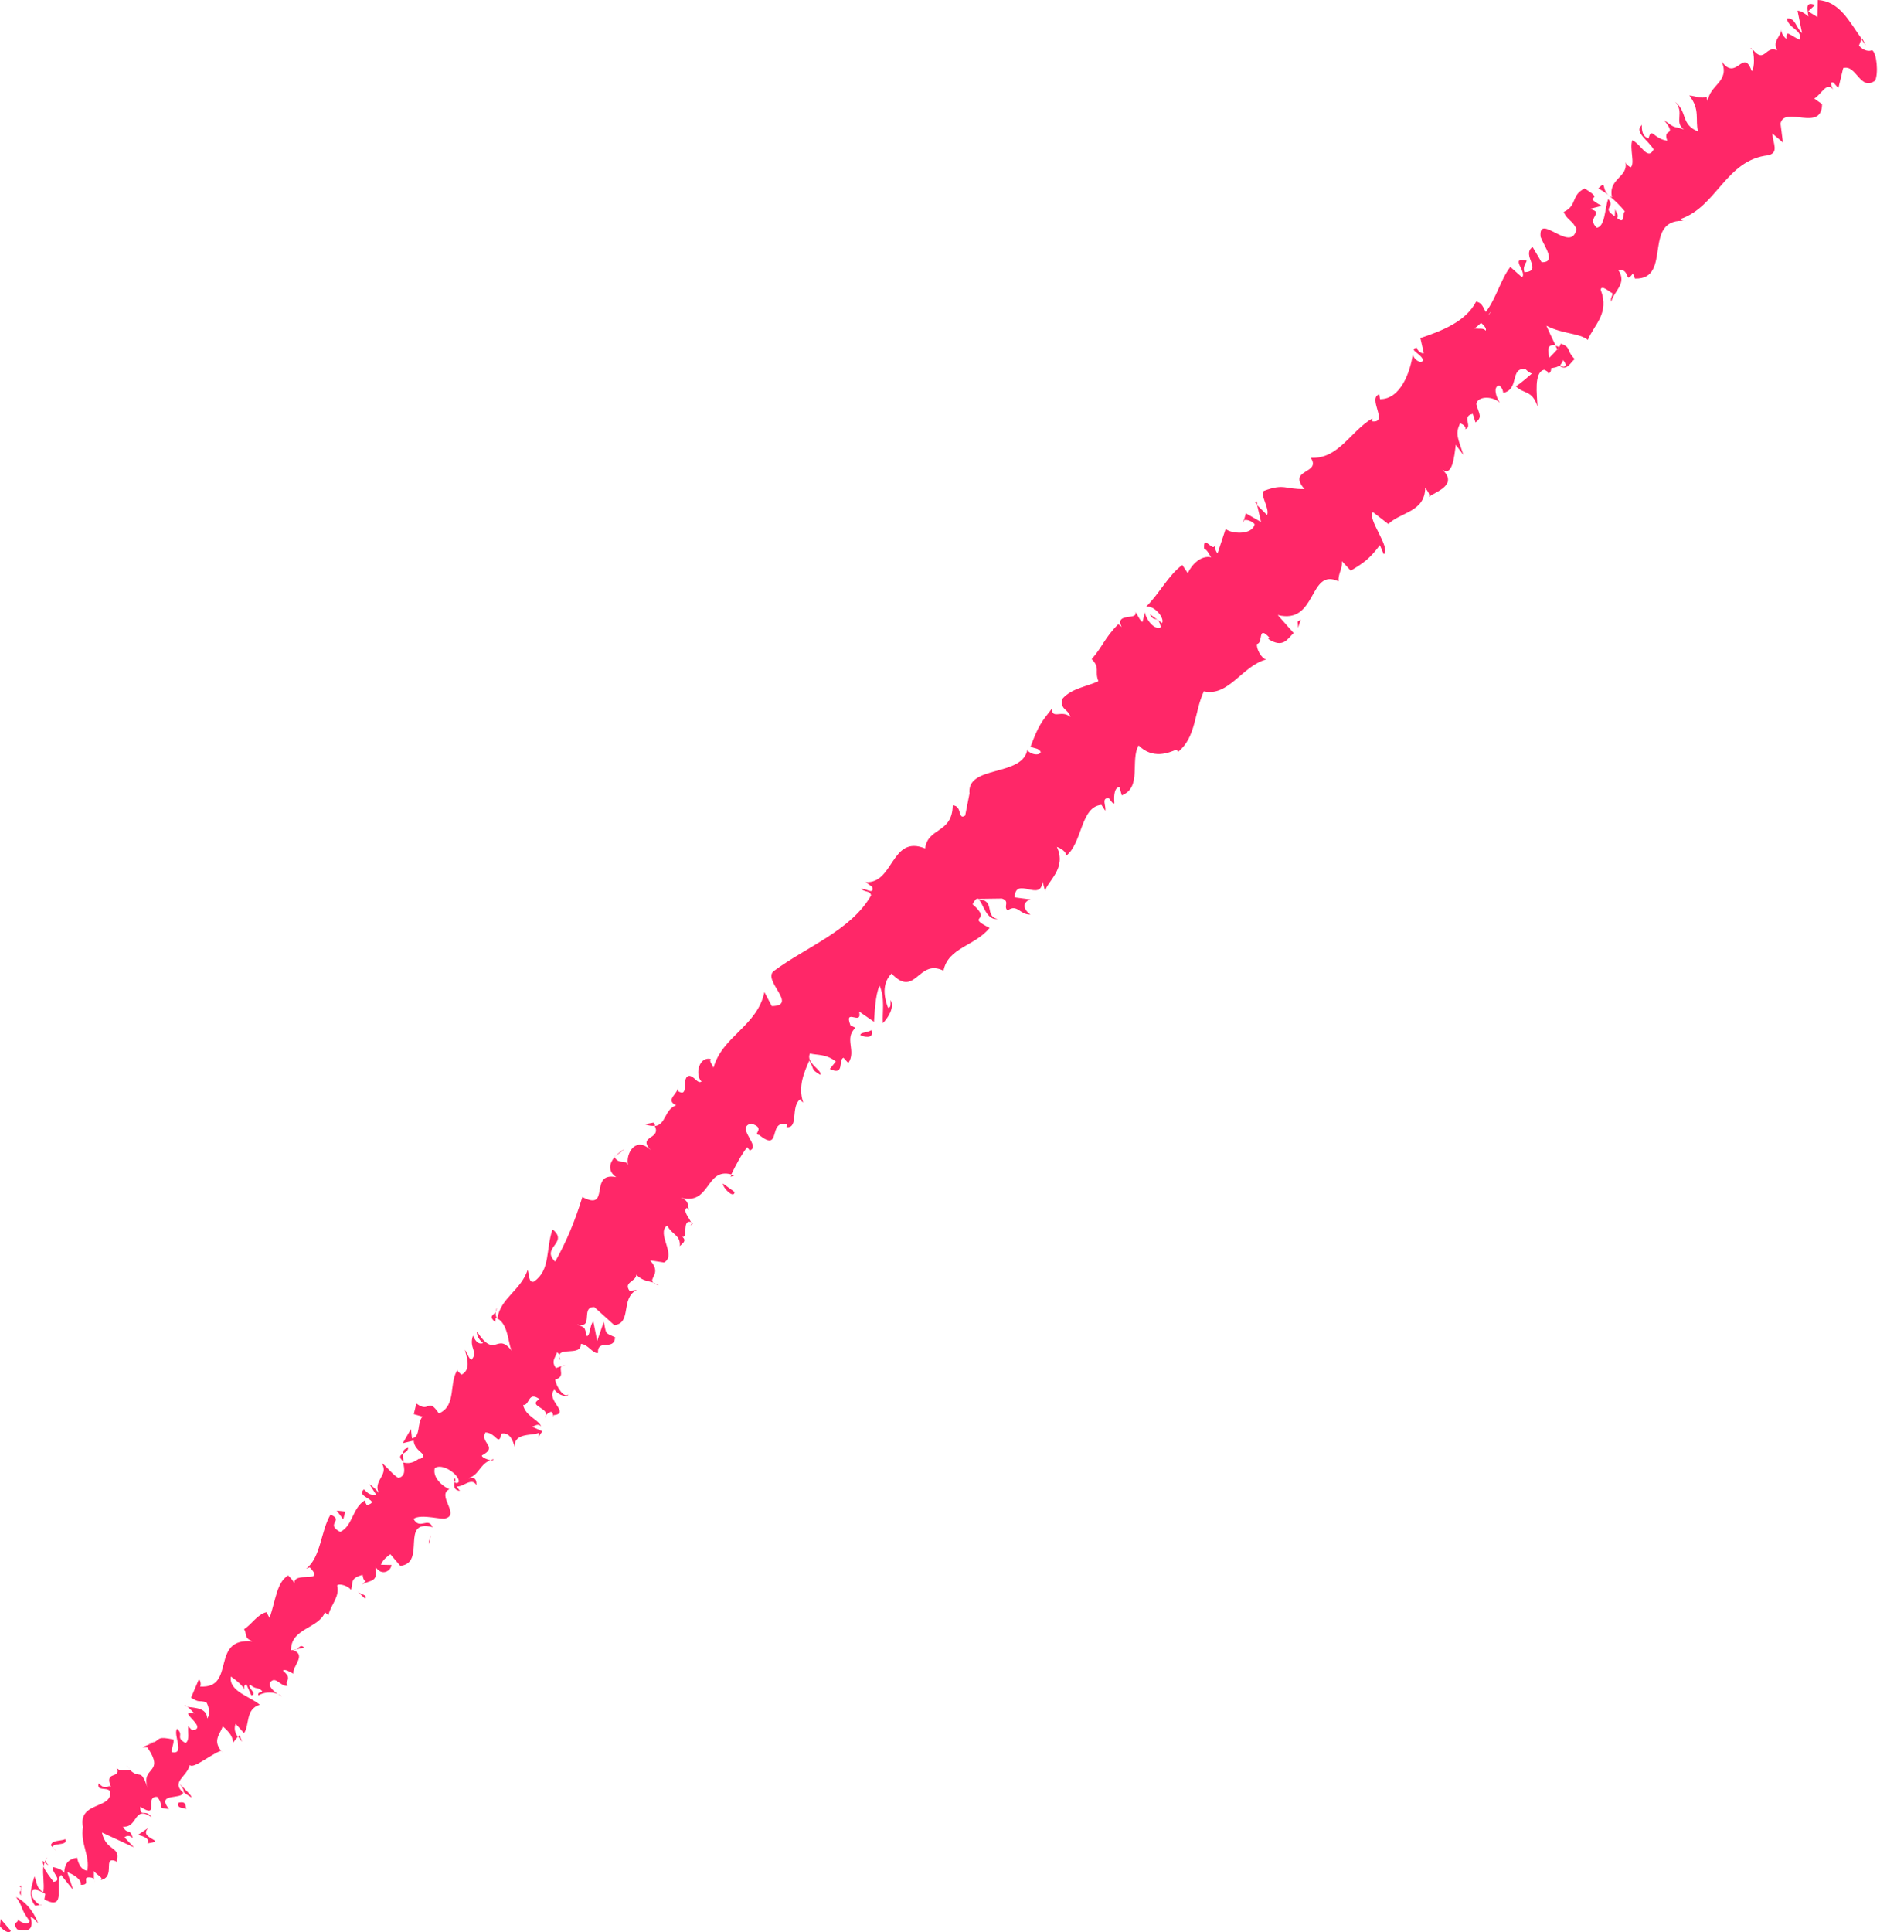 <svg width="69" height="70" viewBox="0 0 69 70" fill="none" xmlns="http://www.w3.org/2000/svg">
<g id="Vector">
<path d="M67.484 1.386L67.463 1.435C67.512 1.505 67.562 1.579 67.616 1.645L67.484 1.39V1.386Z" fill="#FF2768" style="mix-blend-mode:multiply"/>
<path d="M0 69.784C0.079 69.912 0.347 70.093 0.389 69.945L0.025 69.525L0 69.784Z" fill="#FF2768" style="mix-blend-mode:multiply"/>
<path d="M1.386 69.69C1.282 69.398 1.042 68.962 0.583 68.727C0.889 69.18 0.695 69.073 1.071 69.599C1.034 69.747 0.782 69.677 0.637 69.533C0.716 69.661 0.405 69.624 0.625 69.899C1.071 70.023 1.229 69.858 1.109 69.451C1.237 69.488 1.315 69.616 1.386 69.686V69.69Z" fill="#FF2768" style="mix-blend-mode:multiply"/>
<path d="M10.747 59.752L10.639 59.776C10.681 59.78 10.718 59.772 10.747 59.752Z" fill="#FF2768" style="mix-blend-mode:multiply"/>
<path d="M16.468 53.547C16.434 53.605 16.459 53.658 16.492 53.695C16.505 53.625 16.513 53.568 16.468 53.547Z" fill="#FF2768" style="mix-blend-mode:multiply"/>
<path d="M17.874 52.86C17.841 52.873 17.816 52.885 17.791 52.901C17.849 52.91 17.895 52.901 17.874 52.86Z" fill="#FF2768" style="mix-blend-mode:multiply"/>
<path d="M10.747 59.752L11.024 59.69C10.896 59.562 10.846 59.69 10.747 59.752Z" fill="#FF2768" style="mix-blend-mode:multiply"/>
<path d="M1.555 67.412C1.547 67.465 1.559 67.527 1.588 67.597C1.597 67.552 1.605 67.51 1.617 67.473C1.597 67.453 1.58 67.436 1.555 67.416V67.412Z" fill="#FF2768" style="mix-blend-mode:multiply"/>
<path d="M8.678 62.864L8.637 62.918C8.67 62.971 8.72 63.037 8.774 63.103L8.683 62.864H8.678Z" fill="#FF2768" style="mix-blend-mode:multiply"/>
<path d="M6.933 65.117C6.991 65.08 6.643 64.768 6.503 64.62C6.627 64.768 6.668 64.862 6.66 64.928C6.726 64.986 6.813 65.043 6.933 65.113V65.117Z" fill="#FF2768" style="mix-blend-mode:multiply"/>
<path d="M3.425 68.098V68.201C3.425 68.172 3.429 68.135 3.425 68.098Z" fill="#FF2768" style="mix-blend-mode:multiply"/>
<path d="M10.077 61.376C10.134 61.417 10.184 61.446 10.221 61.462C10.176 61.425 10.126 61.396 10.077 61.376Z" fill="#FF2768" style="mix-blend-mode:multiply"/>
<path d="M63.438 1.743C63.459 1.768 63.475 1.784 63.492 1.805C63.475 1.76 63.459 1.731 63.438 1.743Z" fill="#FF2768" style="mix-blend-mode:multiply"/>
<path d="M20.058 51.277C20.058 51.277 20.05 51.277 20.046 51.277C20.041 51.364 20.058 51.327 20.058 51.277Z" fill="#FF2768" style="mix-blend-mode:multiply"/>
<path d="M36.157 33.293C35.665 33.202 36.083 32.606 35.462 32.585C35.62 32.684 35.727 33.354 36.157 33.293Z" fill="#FF2768" style="mix-blend-mode:multiply"/>
<path d="M1.65 67.391C1.671 67.358 1.692 67.325 1.721 67.297C1.675 67.329 1.655 67.358 1.65 67.391Z" fill="#FF2768" style="mix-blend-mode:multiply"/>
<path d="M35.462 32.585H35.401C35.425 32.585 35.442 32.585 35.462 32.585Z" fill="#FF2768" style="mix-blend-mode:multiply"/>
<path d="M23.88 46.569C23.81 46.524 23.748 46.499 23.686 46.479C23.723 46.508 23.777 46.536 23.88 46.569Z" fill="#FF2768" style="mix-blend-mode:multiply"/>
<path d="M20.372 49.497L20.492 49.456C20.43 49.46 20.397 49.48 20.372 49.497Z" fill="#FF2768" style="mix-blend-mode:multiply"/>
<path d="M24.968 44.398C25.034 44.378 25.096 44.407 25.105 44.3C25.08 44.291 25.063 44.283 25.047 44.279C25.072 44.345 25.067 44.394 24.968 44.394V44.398Z" fill="#FF2768" style="mix-blend-mode:multiply"/>
<path d="M26.61 42.589C26.577 42.577 26.544 42.569 26.511 42.56C26.499 42.585 26.486 42.61 26.478 42.634L26.61 42.589Z" fill="#FF2768" style="mix-blend-mode:multiply"/>
<path d="M57.92 6.83C58.048 6.891 58.168 6.973 58.284 7.064C58.036 6.846 58.226 6.517 57.92 6.83Z" fill="#FF2768" style="mix-blend-mode:multiply"/>
<path d="M1.758 67.572C1.675 67.486 1.642 67.436 1.65 67.391C1.638 67.416 1.626 67.445 1.617 67.469C1.667 67.519 1.717 67.56 1.758 67.572Z" fill="#FF2768" style="mix-blend-mode:multiply"/>
<path d="M22.317 41.878L22.631 41.635C22.523 41.685 22.412 41.775 22.317 41.878Z" fill="#FF2768" style="mix-blend-mode:multiply"/>
<path d="M45.063 18.93L45.088 18.828C45.055 18.844 45.043 18.877 45.063 18.93Z" fill="#FF2768" style="mix-blend-mode:multiply"/>
<path d="M23.359 40.731C23.529 40.788 23.649 40.797 23.744 40.784C23.727 40.747 23.719 40.714 23.686 40.669L23.359 40.731Z" fill="#FF2768" style="mix-blend-mode:multiply"/>
<path d="M59.492 4.539C59.202 4.778 59.756 5.103 59.926 5.415C59.707 5.839 59.475 5.218 59.153 5.082C59.049 5.386 59.264 5.946 59.09 6.065C59.012 5.999 58.958 5.999 58.908 5.876C59.012 6.431 58.267 6.468 58.42 7.15C58.367 7.126 58.321 7.097 58.284 7.068C58.528 7.257 58.743 7.483 58.884 7.656C58.768 7.775 58.913 8.149 58.598 7.895C58.681 7.833 58.582 7.709 58.532 7.586L58.52 7.833C58.019 7.512 58.565 7.524 58.28 7.212C58.151 7.578 58.172 8.195 57.87 8.252C57.452 7.874 58.197 7.705 57.605 7.57L58.048 7.459C57.225 7.01 58.271 7.339 57.428 6.83C56.923 7.068 57.175 7.442 56.67 7.677C56.791 7.985 57.01 7.989 57.13 8.302C56.948 9.218 55.74 7.66 55.831 8.581C55.976 8.951 56.414 9.51 55.868 9.502L55.541 8.947C55.115 9.247 55.938 9.815 55.248 9.864C55.148 9.617 55.405 9.441 55.297 9.436C54.697 9.305 55.355 9.864 55.157 10.045L54.735 9.671C54.391 10.107 54.222 10.814 53.845 11.303C53.754 11.159 53.713 10.958 53.494 10.929C53.121 11.653 52.245 11.99 51.475 12.249L51.599 12.792C51.545 12.833 51.359 12.713 51.347 12.598C51.008 12.66 51.545 12.833 51.574 13.063C51.479 13.199 51.223 13.009 51.202 12.833C51.107 13.474 50.759 14.469 50.011 14.461L49.986 14.284C49.547 14.428 50.329 15.324 49.738 15.267V15.156C48.931 15.629 48.513 16.636 47.504 16.587C47.893 17.179 46.639 16.981 47.272 17.717C46.565 17.734 46.553 17.504 45.804 17.783C45.634 17.886 46.023 18.421 45.92 18.659L45.56 18.301L45.7 18.91L45.15 18.597L45.08 18.848C45.167 18.807 45.378 18.877 45.469 18.992C45.378 19.403 44.608 19.337 44.418 19.161L44.124 20.049C43.992 19.892 44.046 19.744 44.029 19.572C44.075 20.25 43.595 19.247 43.636 19.872C43.756 19.917 43.827 20.106 43.893 20.189C43.533 20.11 43.198 20.435 43.045 20.764L42.846 20.468C42.342 20.838 42.027 21.492 41.535 21.981C41.825 21.92 42.218 22.388 42.114 22.573L41.676 22.253C41.816 22.578 41.969 22.244 42.069 22.721C41.841 22.861 41.514 22.413 41.494 22.183L41.403 22.536C41.274 22.438 41.266 22.323 41.138 22.166C41.283 22.491 40.373 22.17 40.65 22.713L40.526 22.614C40.033 23.104 39.942 23.457 39.562 23.877C39.885 24.21 39.657 24.296 39.806 24.679C39.409 24.868 38.821 24.938 38.499 25.32C38.416 25.731 38.706 25.665 38.792 25.974C38.474 25.698 38.147 26.076 38.114 25.682C37.742 26.155 37.634 26.282 37.345 27.059C37.527 27.121 37.647 27.109 37.717 27.244C37.671 27.388 37.37 27.343 37.237 27.187V27.129C37.092 28.178 34.978 27.684 35.14 28.782V28.724L34.978 29.547C34.701 29.728 34.883 29.189 34.528 29.177C34.511 30.209 33.622 29.966 33.527 30.739C32.286 30.229 32.397 32.034 31.367 31.956L31.607 32.129C31.698 32.446 31.343 32.162 31.206 32.203C31.384 32.347 31.524 32.252 31.57 32.437C30.842 33.712 29.237 34.292 28.042 35.18C27.616 35.517 28.948 36.434 27.971 36.45L27.702 35.941C27.446 37.174 26.172 37.54 25.858 38.683C25.808 38.551 25.688 38.441 25.762 38.367C25.316 38.26 25.183 38.959 25.423 39.181C25.287 39.279 25.183 39.012 24.993 38.975C24.67 38.983 24.989 39.732 24.616 39.555C24.555 39.526 24.563 39.423 24.567 39.37C24.612 39.608 24.075 39.843 24.505 40.044C24.075 40.192 24.145 40.743 23.731 40.797C23.971 41.29 23.09 41.134 23.582 41.668C23.049 41.146 22.668 41.779 22.759 42.199C22.648 41.985 22.437 42.203 22.271 41.923C22.085 42.141 22.015 42.429 22.333 42.647C21.311 42.441 22.155 43.909 21.105 43.366C20.832 44.263 20.505 45.028 20.12 45.706C19.582 45.192 20.633 45.032 20.025 44.538C19.768 45.282 19.959 46.006 19.351 46.43C19.152 46.504 19.177 46.138 19.123 46.006C18.875 46.754 18.147 47.013 18.023 47.766C17.973 47.721 17.961 47.618 17.961 47.532C17.895 47.642 17.684 47.684 17.948 47.893L17.961 47.741C18.465 47.914 18.399 48.798 18.581 48.983C17.994 48.181 17.977 49.3 17.282 48.235C17.274 48.342 17.328 48.522 17.51 48.658C17.378 48.708 17.253 48.65 17.142 48.387C16.98 48.851 17.357 48.967 17.08 49.271C16.956 49.164 16.964 49.057 16.848 48.901C16.951 49.267 17.055 49.637 16.72 49.805C16.658 49.723 16.534 49.67 16.604 49.596C16.244 50.077 16.571 50.92 15.905 51.207C15.495 50.595 15.582 51.22 15.09 50.846L14.995 51.232L15.313 51.322C15.102 51.549 15.26 52.046 14.933 52.112L14.892 51.775L14.598 52.285L14.991 52.19C15.024 52.63 15.603 52.675 15.202 52.868C15.21 52.766 14.991 53.095 14.61 52.98C14.66 53.222 14.71 53.473 14.445 53.543C14.255 53.461 13.961 53.062 13.833 53.008C14.122 53.456 13.46 53.646 13.758 54.147C13.7 54.016 13.456 53.802 13.394 53.777L13.63 54.147C13.435 54.168 13.373 54.143 13.191 53.958C12.852 54.238 13.874 54.361 13.287 54.534C13.287 54.48 13.225 54.456 13.233 54.349C12.765 54.624 12.794 55.274 12.331 55.5C11.768 55.204 12.484 55.089 11.979 54.871C11.624 55.463 11.632 56.425 11.094 56.832L11.227 56.783C11.835 57.416 10.577 56.877 10.676 57.395C10.676 57.293 10.374 57.001 10.437 57.079C10.035 57.33 10.002 57.918 9.771 58.617L9.655 58.407C9.328 58.481 9.113 58.863 8.848 59.02C8.964 59.229 8.832 59.328 9.146 59.464C7.591 59.316 8.579 61.187 7.251 61.1C7.309 61.026 7.243 60.804 7.198 60.862L6.925 61.503C7.251 61.705 7.16 61.585 7.479 61.668C7.599 61.877 7.611 62.132 7.508 62.26C7.508 61.865 7.032 61.873 6.788 61.836C6.891 61.894 6.962 62.009 7.061 62.079C6.316 61.914 7.615 62.613 6.962 62.687L6.825 62.539C6.792 62.741 6.891 63.037 6.726 63.148C6.333 62.93 6.689 62.872 6.416 62.63C6.263 62.856 6.722 63.571 6.23 63.481C6.209 63.312 6.312 63.185 6.288 63.02C5.717 62.897 5.799 63.004 5.609 63.107L5.63 63.099L5.158 63.304H5.34C6.015 64.295 5.067 63.966 5.361 64.797C5.088 64.003 5.088 64.48 4.724 64.135C4.542 64.135 4.31 64.176 4.232 64.048C4.405 64.472 3.756 64.126 4.021 64.731C3.888 64.64 3.864 64.899 3.578 64.608C3.5 64.903 3.839 64.735 3.979 64.879C4.132 65.557 2.817 65.241 3.007 66.195C2.908 66.803 3.268 67.222 3.164 67.773C2.858 67.741 2.796 67.301 2.796 67.301C2.441 67.362 2.345 67.543 2.325 67.856C2.25 67.728 2.122 67.695 1.932 67.642C1.832 67.827 2.3 68.115 1.944 68.177C1.832 68.028 1.646 67.802 1.572 67.613C1.535 67.893 1.617 68.263 1.572 68.546C1.311 68.423 1.336 68.164 1.249 67.979C1.171 68.275 0.984 68.699 1.278 69.044L1.514 69.003C1.464 69.093 1.183 68.806 1.167 68.695C1.047 68.292 1.506 68.522 1.642 68.612L1.609 68.814C2.461 69.266 1.944 68.168 2.213 67.926L2.652 68.472L2.441 67.831C2.631 67.885 2.962 68.082 2.929 68.283C3.355 68.3 2.883 67.954 3.317 68.024C3.38 68.041 3.396 68.074 3.404 68.107V67.786C3.487 67.913 3.806 68.057 3.632 68.115C4.223 68.016 3.69 67.231 4.203 67.428L4.211 67.486C4.426 66.861 3.855 67.12 3.694 66.388L4.86 66.931L4.509 66.565C4.563 66.528 4.674 66.454 4.815 66.598C4.699 66.195 4.621 66.491 4.455 66.178C5.009 66.228 4.831 65.385 5.497 65.837C5.27 65.508 5.08 65.878 5.084 65.454C5.812 65.927 5.212 65.068 5.696 65.097C5.986 65.446 5.634 65.504 6.122 65.537C5.646 64.928 6.598 65.216 6.639 64.941C6.184 64.55 6.776 64.381 6.875 63.946C7.016 64.094 7.607 63.575 8.008 63.427L8.079 63.501C7.657 63.062 7.988 62.835 8.07 62.539C8.343 62.778 8.422 62.909 8.451 63.127L8.616 62.922C8.505 62.749 8.48 62.621 8.538 62.449L8.844 62.786C9.051 62.506 8.889 61.91 9.415 61.762C9.105 61.474 8.277 61.281 8.368 60.738C8.554 60.87 8.869 61.108 8.86 61.261C8.86 61.211 8.807 61.03 8.935 61.03L9.109 61.421C9.369 61.372 8.931 61.133 9.063 61.03C9.311 61.24 9.32 61.088 9.506 61.269C9.506 61.322 9.311 61.289 9.369 61.421C9.535 61.318 9.828 61.273 10.064 61.372C9.911 61.265 9.725 61.092 9.783 60.96C9.99 60.681 10.164 61.121 10.42 61.071C10.3 60.862 10.627 60.841 10.255 60.525C10.321 60.446 10.511 60.578 10.635 60.636C10.585 60.36 11.136 59.953 10.606 59.776L10.548 59.789C10.548 59.789 10.552 59.768 10.548 59.752C10.561 58.991 11.557 58.991 11.777 58.411L11.901 58.518C11.988 58.132 12.323 57.852 12.219 57.437C12.286 57.358 12.604 57.441 12.724 57.601C12.803 57.317 12.683 57.178 13.142 57.054C13.183 57.445 13.394 57.145 13.121 57.4C13.456 57.227 13.704 57.334 13.605 56.762C13.841 57.128 14.176 56.902 14.188 56.697L13.804 56.688C13.878 56.507 14.01 56.409 14.147 56.306L14.507 56.729C15.475 56.623 14.474 55.015 15.678 55.327C15.508 54.937 15.218 55.447 14.987 55.027C15.255 54.826 16.083 55.085 16.149 55.007C16.674 54.867 15.818 54.168 16.285 53.954C16.099 53.872 15.665 53.572 15.756 53.189C16.029 52.988 16.645 53.424 16.629 53.678C16.587 53.748 16.517 53.736 16.468 53.691C16.451 53.818 16.422 53.975 16.67 54.016L16.55 53.855C16.811 53.864 17.092 53.51 17.266 53.802C17.287 53.493 17.092 53.514 16.894 53.584C17.386 53.452 17.336 53.095 17.766 52.897C17.638 52.877 17.423 52.774 17.469 52.725C18.073 52.408 17.373 52.272 17.593 51.894C17.982 51.906 18.073 52.429 18.172 51.939C18.499 51.873 18.602 52.239 18.652 52.42C18.627 51.878 19.326 52.03 19.529 51.906L19.512 52.165C19.524 52.009 19.591 51.935 19.661 51.857L19.289 51.688C19.421 51.643 19.491 51.565 19.611 51.676C19.5 51.413 19.057 51.318 18.958 50.903C19.214 50.911 19.123 50.389 19.553 50.689C19.082 50.957 19.984 50.989 19.76 51.372C19.768 51.269 19.839 51.195 19.971 51.146C20.029 51.17 20.041 51.228 20.041 51.273C20.716 51.212 19.748 50.718 20.091 50.344C20.269 50.587 20.587 50.623 20.596 50.517C20.455 50.665 20.166 50.27 20.12 49.978C20.505 49.883 20.228 49.6 20.36 49.489L20.149 49.563C19.971 49.32 20.108 49.221 20.19 48.991C20.377 49.127 20.174 49.25 20.302 49.254C20.083 48.724 21.08 49.18 21.051 48.687C21.307 48.695 21.473 49.041 21.671 49.02C21.646 48.473 22.255 48.967 22.292 48.448C21.919 48.276 21.977 48.358 21.882 47.885L21.642 48.58L21.502 47.873C21.361 48.025 21.402 48.362 21.27 48.411C21.167 48.041 21.225 48.124 20.914 47.98C21.543 48.161 21.022 47.33 21.539 47.355L22.263 48.008C22.916 47.934 22.47 47.034 23.082 46.73L22.817 46.767C22.585 46.446 23.041 46.442 23.061 46.183C23.293 46.413 23.467 46.397 23.677 46.467C23.491 46.314 24.004 46.138 23.558 45.661L24.066 45.739C24.542 45.476 23.768 44.686 24.182 44.398C24.348 44.744 24.67 44.731 24.637 45.147C24.749 45.028 24.894 44.958 24.728 44.805C24.943 44.871 24.707 44.176 25.038 44.271C24.98 44.123 24.741 43.88 24.885 43.761C24.947 43.79 25.005 43.868 25.005 43.868C24.885 43.761 25.038 43.506 24.662 43.387C25.758 43.691 25.56 42.289 26.503 42.548C26.664 42.211 26.875 41.82 27.078 41.561C27.136 41.644 27.198 41.672 27.131 41.693C27.657 41.565 26.627 40.858 27.218 40.706C27.785 40.866 27.247 41.101 27.504 41.113C28.343 41.783 27.814 40.562 28.513 40.731L28.505 40.834C28.952 40.887 28.645 40.093 28.993 39.83C28.993 39.83 29.047 39.908 29.109 39.941C28.906 39.357 29.154 38.827 29.328 38.424C29.547 38.802 29.361 38.712 29.729 38.942C29.812 38.765 29.187 38.519 29.353 38.165C29.605 38.235 29.932 38.173 30.292 38.457L30.073 38.728C30.627 38.996 30.366 38.387 30.569 38.321L30.743 38.514C31.045 38.066 30.577 37.622 31.003 37.236L30.821 37.145C30.565 36.479 31.268 37.199 31.132 36.644L31.674 37.018C31.698 36.759 31.711 36.06 31.876 35.706C32.083 36.191 31.967 36.677 31.996 37.067C32.141 36.919 32.439 36.524 32.277 36.228C32.265 36.331 32.31 36.516 32.182 36.508C31.98 35.974 32.025 35.562 32.31 35.27C33.183 36.187 33.27 34.707 34.193 35.168C34.354 34.329 35.334 34.275 35.864 33.617C34.946 33.157 36.013 33.42 35.247 32.762C35.338 32.577 35.401 32.532 35.462 32.565L36.31 32.553C36.621 32.655 36.344 32.84 36.517 32.984C36.873 32.729 36.952 33.149 37.345 33.132C37.043 32.927 37.076 32.668 37.345 32.585L36.77 32.511C36.799 31.71 37.742 32.725 37.779 31.923L37.874 32.281C37.953 31.927 38.672 31.463 38.3 30.682C38.424 30.723 38.672 30.863 38.627 31.011C39.231 30.562 39.152 29.218 39.918 29.16L40.054 29.37C40.1 29.222 39.893 28.877 40.191 28.926C40.257 29.004 40.327 29.136 40.385 29.103C40.377 28.992 40.335 28.54 40.567 28.511L40.654 28.815C41.394 28.527 40.952 27.557 41.262 27.006C41.779 27.516 42.35 27.277 42.631 27.158L42.697 27.236C43.355 26.701 43.276 25.801 43.628 25.044C44.526 25.254 45.022 24.115 45.895 23.889C45.717 23.877 45.51 23.474 45.556 23.326C45.791 23.301 45.56 22.614 46.011 23.108L45.957 23.145C46.515 23.511 46.66 23.128 46.883 22.935L46.304 22.281C47.744 22.647 47.417 20.546 48.509 21.06C48.489 20.776 48.654 20.616 48.633 20.332L48.952 20.674C49.403 20.402 49.622 20.263 50.007 19.749L50.147 20.078C50.428 19.855 49.535 18.803 49.754 18.552L50.313 18.984C50.759 18.548 51.641 18.552 51.649 17.672C51.711 17.754 51.839 17.911 51.785 18.001C52.009 17.812 52.935 17.561 52.195 16.944C52.629 17.389 52.704 16.546 52.757 16.114L53.035 16.484C52.836 15.863 52.733 15.74 52.906 15.349C53.014 15.329 53.221 15.559 53.047 15.559C53.44 15.518 52.927 15.074 53.374 14.995L53.473 15.304C53.734 15.111 53.605 15.012 53.502 14.646C53.523 14.375 54.031 14.313 54.35 14.584C54.209 14.37 54.106 14.005 54.329 13.963C54.458 14.062 54.47 14.177 54.478 14.235C55.086 14.095 54.702 13.301 55.285 13.375C55.392 13.482 55.463 13.519 55.517 13.532C55.194 13.815 54.925 14.029 54.925 13.984C55.215 14.292 55.521 14.111 55.719 14.728C55.703 14.309 55.578 13.478 55.963 13.396C56.005 13.416 56.042 13.433 56.096 13.474L56.104 13.532C56.191 13.511 56.215 13.433 56.215 13.338C56.344 13.318 56.426 13.31 56.509 13.244C56.778 13.474 56.927 13.112 57.068 13.009C56.741 12.681 56.96 12.582 56.542 12.442C56.584 12.446 56.555 12.504 56.484 12.598C56.476 12.627 56.455 12.652 56.464 12.685C56.46 12.672 56.451 12.66 56.443 12.648C56.369 12.734 56.269 12.841 56.149 12.96C56.087 12.697 56.058 12.454 56.373 12.512C56.236 12.232 56.1 11.94 56.042 11.801C56.654 12.113 57.225 12.06 57.543 12.315C57.758 11.772 58.346 11.361 58.007 10.493C58.044 10.308 58.304 10.563 58.437 10.625C58.433 10.748 58.346 10.806 58.395 10.929C58.466 10.563 58.995 10.271 58.639 9.774C59.107 9.724 58.859 10.329 59.177 9.909L59.252 10.094C60.658 10.131 59.446 7.829 61.13 8.01C61.018 8.006 60.968 8.006 60.886 7.94C62.222 7.5 62.54 5.789 64.087 5.625C64.476 5.522 64.253 5.205 64.228 4.835L64.613 5.16L64.526 4.478C64.658 3.807 66.027 4.811 66.031 3.77L65.746 3.569C65.974 3.462 66.209 2.923 66.429 3.244C66.408 3.182 66.267 2.923 66.449 2.997L66.623 3.191L66.797 2.467C67.277 2.319 67.401 3.31 67.951 2.923C68.079 2.685 68.017 1.9 67.839 1.817C67.752 1.871 67.537 1.85 67.368 1.653L67.463 1.402C67.012 0.777 66.673 0.045 65.874 0L65.862 0.617L65.527 0.411L65.775 0.181C65.403 0.033 65.506 0.349 65.535 0.596C65.386 0.465 65.254 0.395 65.142 0.387L65.308 1.201C65.08 0.999 65.064 0.629 64.753 0.67C64.828 1.048 65.32 1.073 65.229 1.439C64.861 1.295 64.72 1.04 64.741 1.414C64.588 1.283 64.546 1.155 64.559 1.032C64.559 1.34 64.22 1.447 64.402 1.826C63.971 1.624 63.959 2.344 63.504 1.776C63.57 1.949 63.603 2.434 63.483 2.578C63.173 1.702 62.929 2.985 62.391 2.22C62.714 2.973 61.941 3.063 61.891 3.676C61.87 3.614 61.821 3.487 61.878 3.491C61.647 3.602 61.44 3.47 61.221 3.462C61.622 3.968 61.428 4.33 61.535 4.765C60.898 4.494 61.171 4.075 60.708 3.688C61.063 4.071 60.658 4.428 61.022 4.687C60.596 4.552 60.749 4.679 60.307 4.354C60.811 4.988 60.236 4.597 60.422 5.099C59.91 5.02 59.856 4.589 59.744 5.012C59.45 4.942 59.504 4.515 59.504 4.515L59.492 4.539ZM53.957 11.398L53.949 11.389C53.994 11.332 54.036 11.278 54.065 11.25C54.044 11.278 54.011 11.324 53.957 11.398ZM53.428 11.899C53.506 11.854 53.589 11.78 53.672 11.698C53.8 11.796 53.891 11.936 53.833 11.982C53.787 11.875 53.601 11.924 53.428 11.899ZM56.749 13.207C56.708 13.334 56.621 13.293 56.542 13.232C56.575 13.19 56.613 13.133 56.65 13.055C56.642 13.042 56.629 13.018 56.621 13.005C56.675 13.079 56.72 13.145 56.745 13.207H56.749Z" fill="#FF2768" style="mix-blend-mode:multiply"/>
<path d="M56.48 12.619C56.48 12.619 56.48 12.578 56.493 12.561C56.447 12.549 56.406 12.537 56.373 12.533C56.398 12.578 56.418 12.623 56.443 12.668C56.455 12.652 56.472 12.635 56.484 12.623L56.48 12.619Z" fill="#FF2768" style="mix-blend-mode:multiply"/>
<path d="M10.623 59.78H10.639C10.618 59.772 10.594 59.772 10.569 59.756C10.594 59.764 10.602 59.772 10.623 59.78Z" fill="#FF2768" style="mix-blend-mode:multiply"/>
<path d="M45.485 18.198L45.568 18.281L45.543 18.162L45.485 18.198Z" fill="#FF2768" style="mix-blend-mode:multiply"/>
<path d="M6.805 61.82C6.767 61.799 6.726 61.783 6.681 61.783C6.705 61.799 6.751 61.812 6.805 61.82Z" fill="#FF2768" style="mix-blend-mode:multiply"/>
<path d="M5.626 63.09L5.34 63.177C5.481 63.156 5.564 63.123 5.626 63.09Z" fill="#FF2768" style="mix-blend-mode:multiply"/>
<path d="M4.6 63.974C4.654 64.04 4.695 64.081 4.736 64.122L4.596 63.974H4.6Z" fill="#FF2768" style="mix-blend-mode:multiply"/>
<path d="M17.982 47.519C17.982 47.519 17.998 47.486 17.998 47.466C18.011 47.318 17.982 47.4 17.982 47.519Z" fill="#FF2768" style="mix-blend-mode:multiply"/>
<path d="M14.631 52.963C14.61 52.856 14.594 52.753 14.598 52.667C14.499 52.729 14.432 52.786 14.631 52.963Z" fill="#FF2768" style="mix-blend-mode:multiply"/>
<path d="M22.279 41.903C22.279 41.903 22.279 41.903 22.284 41.907C22.292 41.894 22.304 41.886 22.312 41.874L22.279 41.898V41.903Z" fill="#FF2768" style="mix-blend-mode:multiply"/>
<path d="M14.796 52.453C14.652 52.478 14.606 52.56 14.598 52.667C14.681 52.618 14.788 52.568 14.796 52.453Z" fill="#FF2768" style="mix-blend-mode:multiply"/>
<path d="M0.765 68.304L0.711 68.341C0.736 68.357 0.753 68.378 0.765 68.394V68.304Z" fill="#FF2768" style="mix-blend-mode:multiply"/>
<path d="M0.765 68.394V68.485C0.782 68.46 0.798 68.436 0.765 68.394Z" fill="#FF2768" style="mix-blend-mode:multiply"/>
<path d="M0.757 68.67V68.481C0.728 68.522 0.674 68.559 0.757 68.67Z" fill="#FF2768" style="mix-blend-mode:multiply"/>
<path d="M2.056 67.075L1.936 66.951C1.957 66.98 1.994 67.021 2.056 67.075Z" fill="#FF2768" style="mix-blend-mode:multiply"/>
<path d="M2.358 66.63C2.246 66.704 1.874 66.651 1.845 66.857L1.94 66.955C1.799 66.733 2.503 66.906 2.362 66.63H2.358Z" fill="#FF2768" style="mix-blend-mode:multiply"/>
<path d="M5.39 66.215L5.001 66.474C5.191 66.528 5.444 66.598 5.344 66.783C6.118 66.684 4.96 66.618 5.39 66.211V66.215Z" fill="#FF2768" style="mix-blend-mode:multiply"/>
<path d="M6.474 65.306C6.387 65.545 6.676 65.471 6.747 65.545C6.718 65.323 6.709 65.269 6.474 65.306Z" fill="#FF2768" style="mix-blend-mode:multiply"/>
<path d="M12.935 57.634L13.241 57.926C13.316 57.745 13.117 57.819 12.935 57.634Z" fill="#FF2768" style="mix-blend-mode:multiply"/>
<path d="M12.517 54.76L12.203 54.727L12.439 55.044L12.517 54.76Z" fill="#FF2768" style="mix-blend-mode:multiply"/>
<path d="M15.541 55.849L15.537 55.948L15.62 55.615L15.541 55.849Z" fill="#FF2768" style="mix-blend-mode:multiply"/>
<path d="M26.623 43.185L26.201 42.877C26.184 43.033 26.602 43.444 26.623 43.185Z" fill="#FF2768" style="mix-blend-mode:multiply"/>
<path d="M31.177 37.499C31.421 37.618 31.686 37.581 31.582 37.318C31.446 37.413 31.185 37.392 31.177 37.499Z" fill="#FF2768" style="mix-blend-mode:multiply"/>
<path d="M47.028 22.516L47.045 22.742L47.14 22.45L47.028 22.516Z" fill="#FF2768" style="mix-blend-mode:multiply"/>
</g>
</svg>
